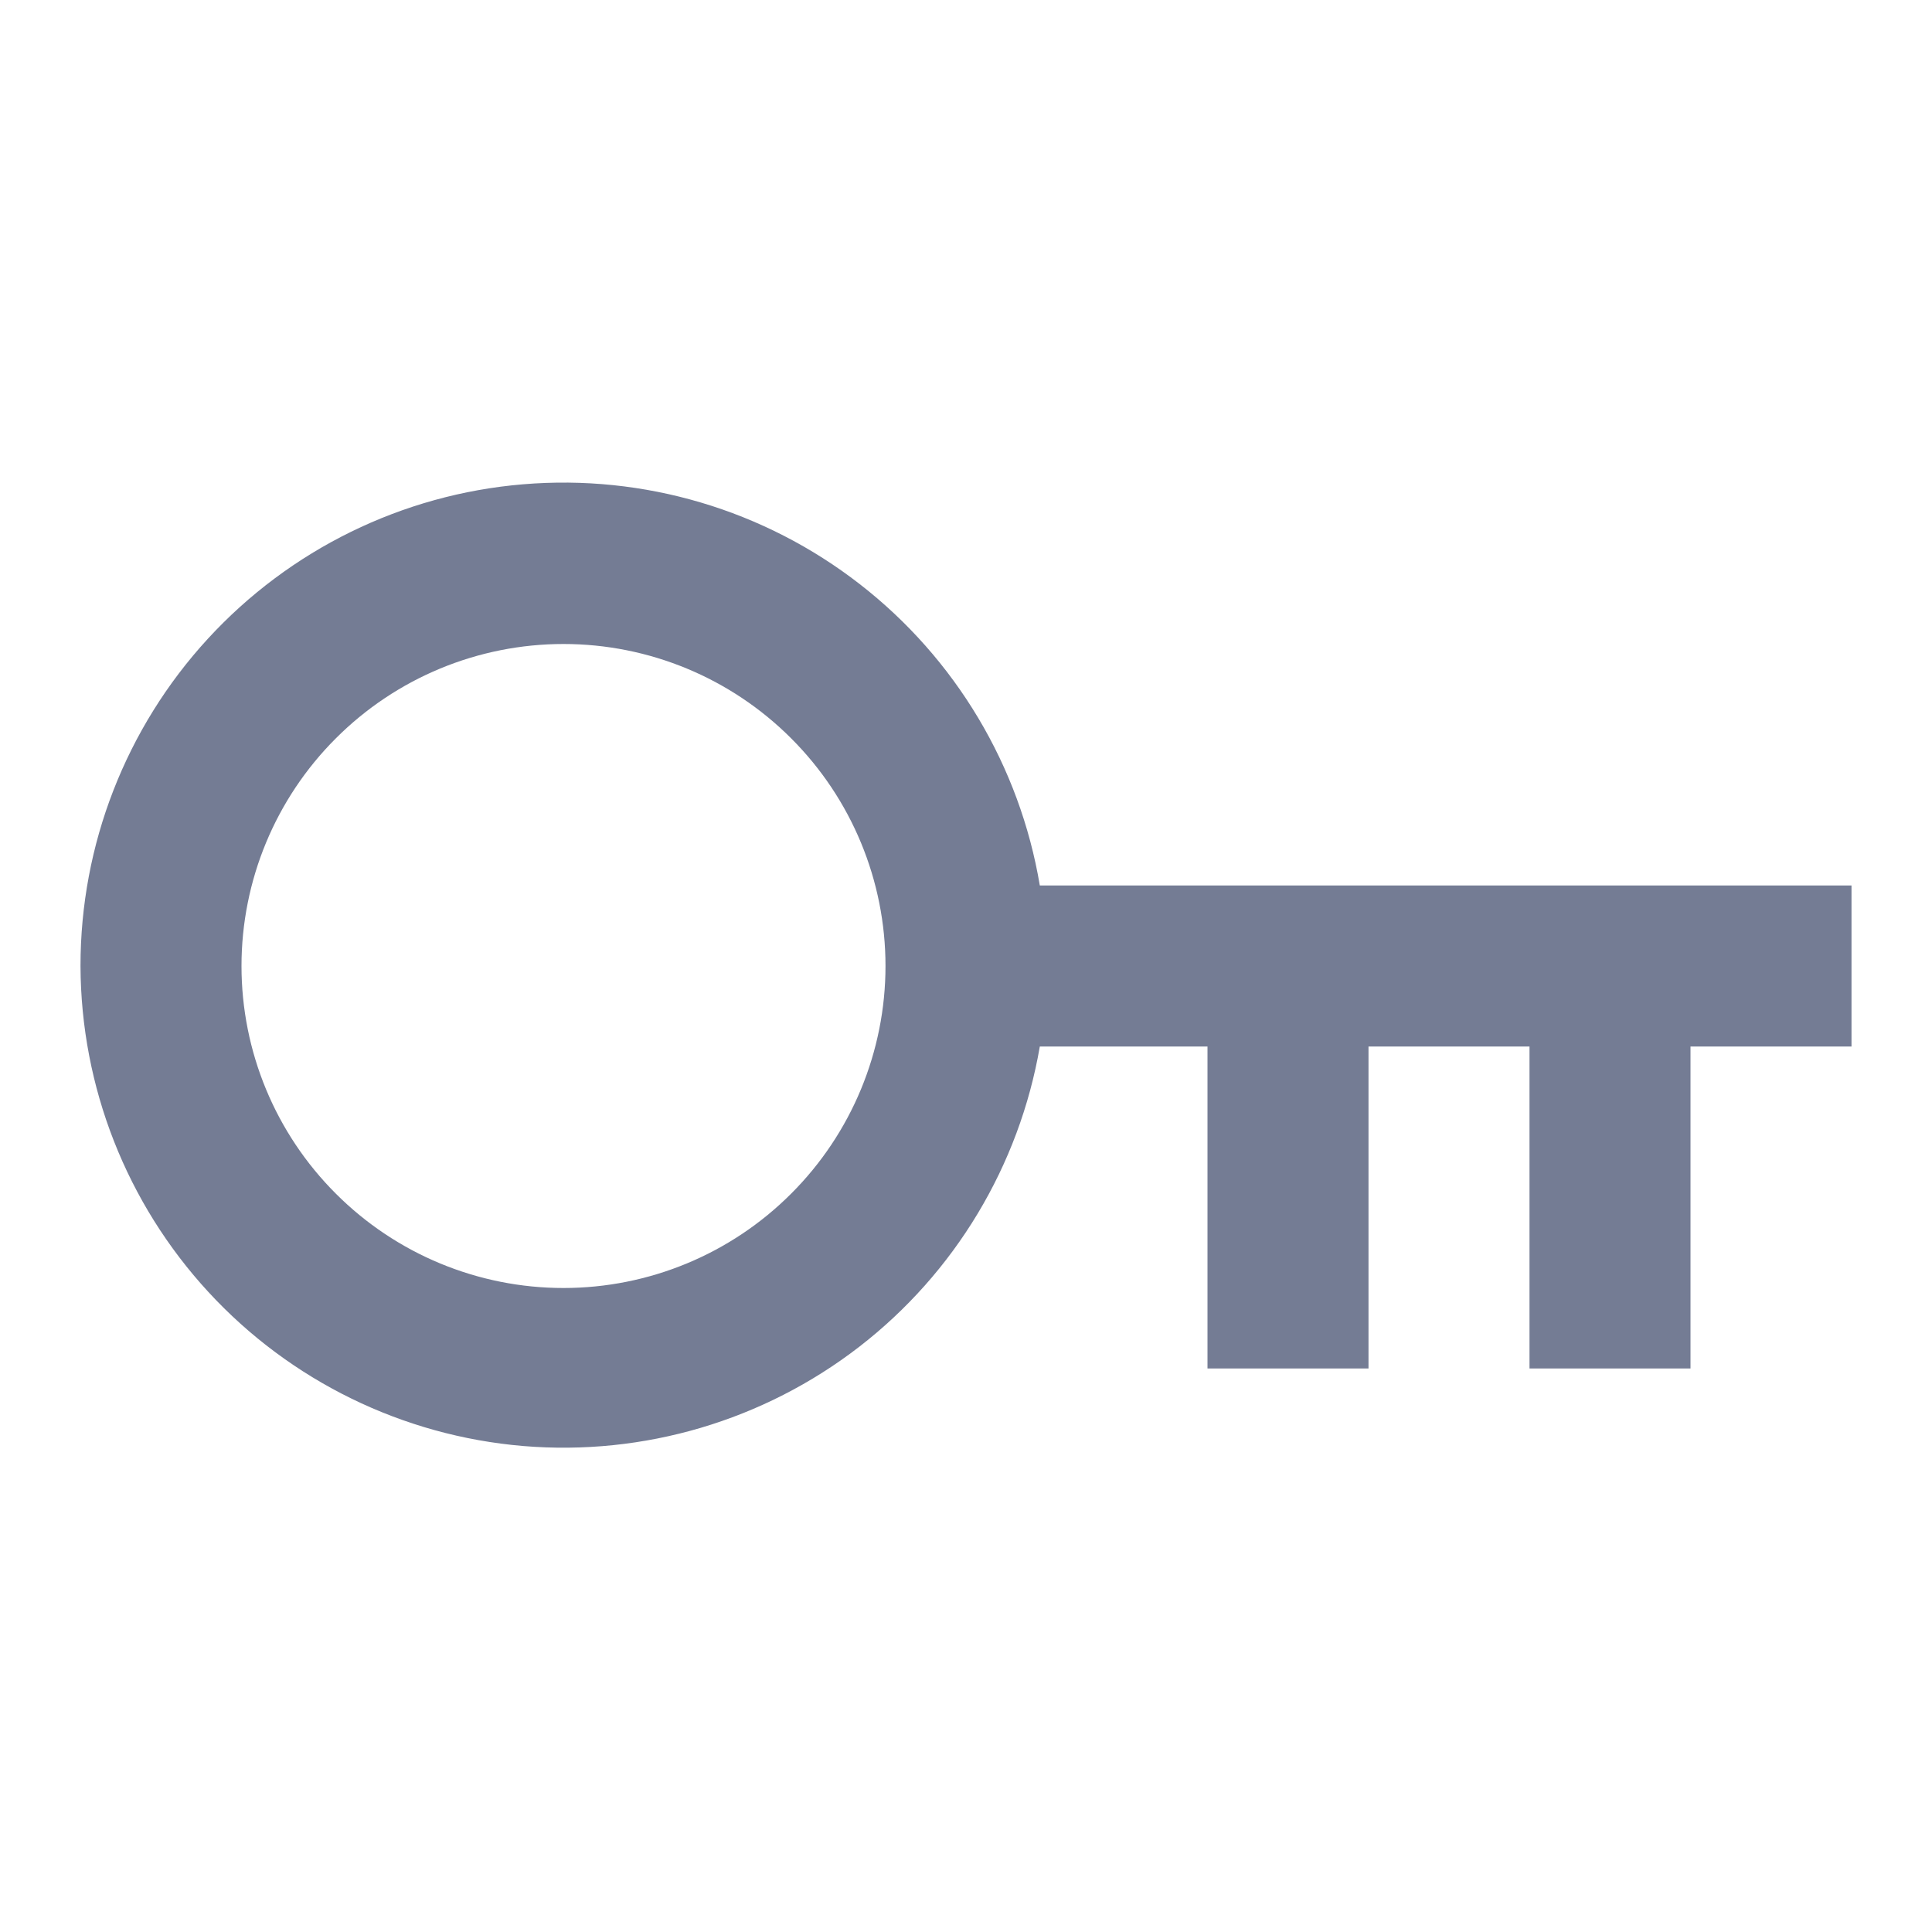 <svg width="24" height="24" viewBox="0 0 24 24" fill="none" xmlns="http://www.w3.org/2000/svg">
<path d="M12.917 13C12.662 14.48 11.862 15.811 10.674 16.73C9.486 17.648 7.997 18.088 6.5 17.963C5.004 17.837 3.608 17.155 2.59 16.051C1.572 14.947 1.005 13.502 1 12C0.999 10.495 1.563 9.044 2.582 7.935C3.6 6.827 4.998 6.141 6.498 6.016C7.998 5.89 9.491 6.332 10.68 7.256C11.869 8.179 12.668 9.515 12.917 11H23V13H21V17H19V13H17V17H15V13H12.917ZM7 16C8.061 16 9.078 15.579 9.828 14.828C10.579 14.078 11 13.061 11 12C11 10.939 10.579 9.922 9.828 9.172C9.078 8.421 8.061 8 7 8C5.939 8 4.922 8.421 4.172 9.172C3.421 9.922 3 10.939 3 12C3 13.061 3.421 14.078 4.172 14.828C4.922 15.579 5.939 16 7 16Z" fill="#747C94"/>
</svg>
